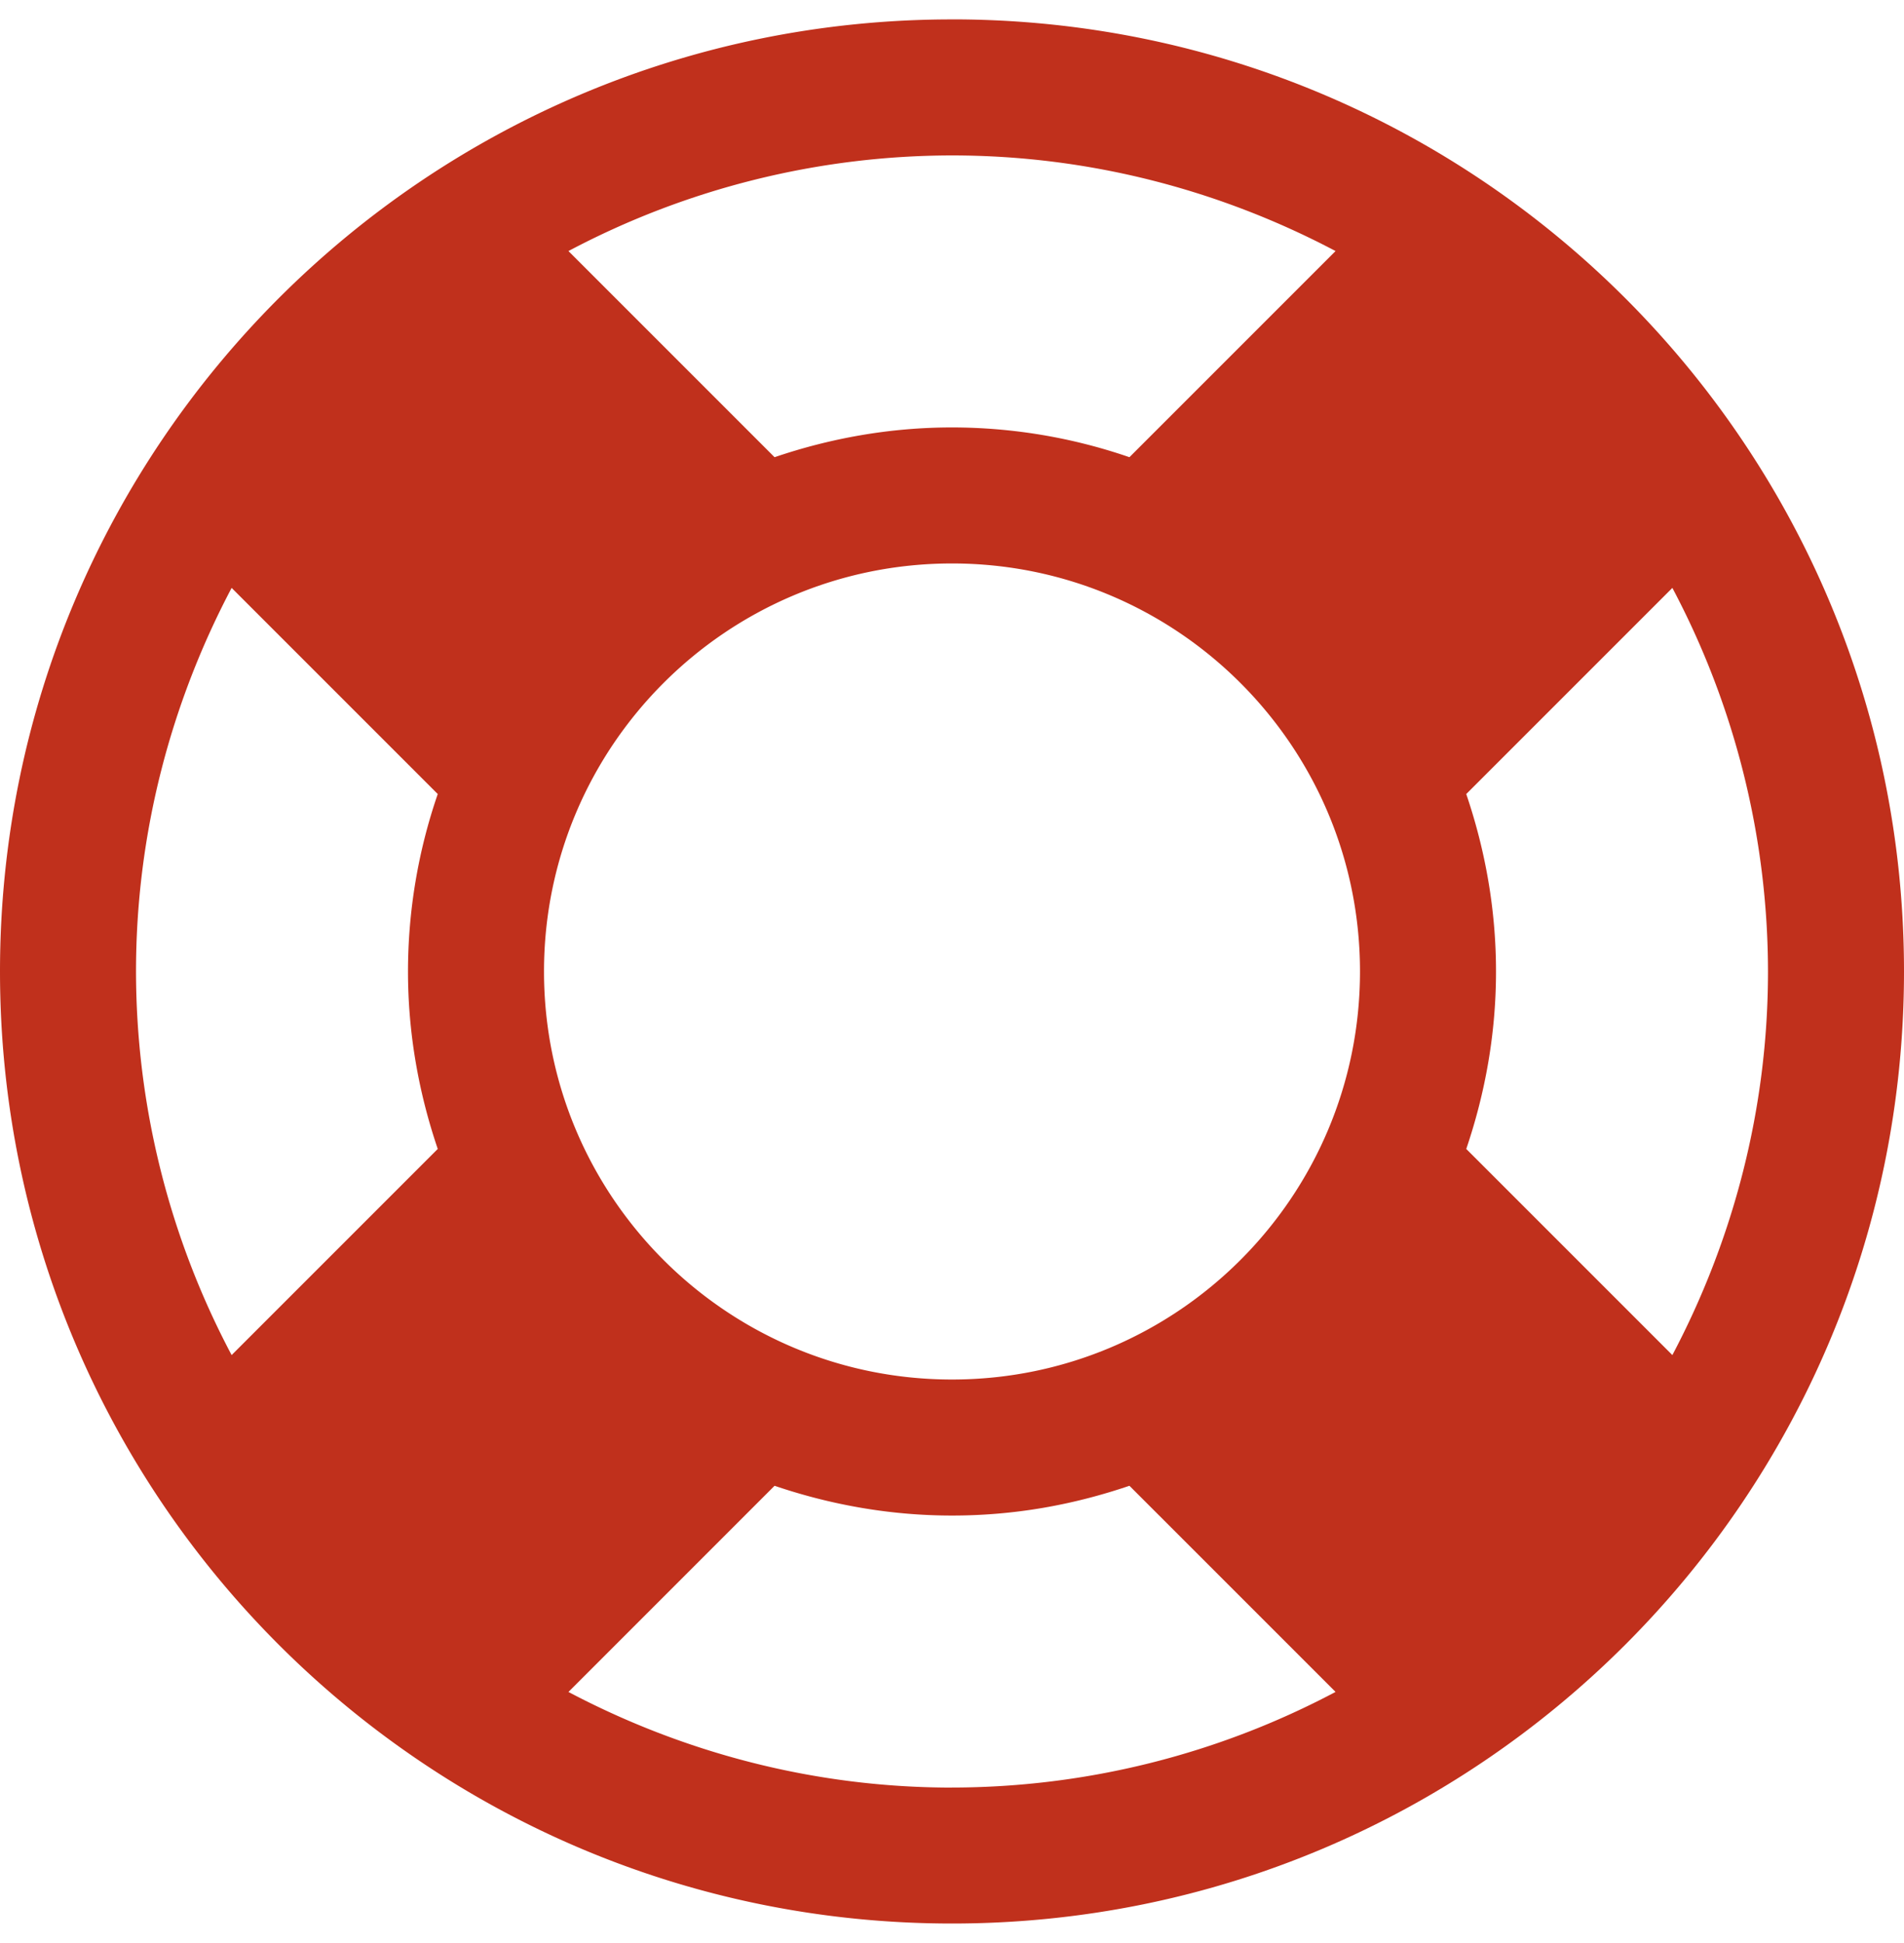 <svg width="49" height="50" xmlns="http://www.w3.org/2000/svg" xmlns:xlink="http://www.w3.org/1999/xlink" xmlns:svgjs="http://svgjs.com/svgjs" viewBox="0 0.5 49 49" fill="#c0301c"><svg xmlns="http://www.w3.org/2000/svg" width="49" height="50" viewBox="2 1.867 47.988 47.989"><path paint-order="stroke fill markers" fill-rule="evenodd" d="M25.994 1.867C12.738 1.867 2 12.605 2 25.86c0 13.255 10.738 23.994 23.994 23.994S49.988 39.115 49.988 25.86c0-13.256-10.738-23.994-23.994-23.994zm0 3.428c3.481 0 6.775.883 9.667 2.41L30.466 12.9a13.74 13.74 0 00-4.472-.75c-1.553 0-3.053.268-4.472.75l-5.195-5.195a20.676 20.676 0 019.667-2.41zM7.838 35.528a20.682 20.682 0 01-2.41-9.667c0-3.481.883-6.775 2.41-9.667l5.195 5.195a13.748 13.748 0 00-.75 4.472c0 1.553.268 3.053.75 4.472l-5.195 5.195zm18.156 10.9c-3.481 0-6.775-.884-9.667-2.41l5.195-5.196c1.42.482 2.919.75 4.472.75 1.58 0 3.053-.268 4.472-.75l5.195 5.195a20.676 20.676 0 01-9.667 2.41zm0-10.284c-5.677 0-10.283-4.606-10.283-10.283s4.606-10.283 10.283-10.283 10.283 4.606 10.283 10.283-4.606 10.283-10.283 10.283zm12.961-5.81c.482-1.42.75-2.92.75-4.473s-.268-3.053-.75-4.472l5.195-5.195a20.681 20.681 0 012.41 9.667c0 3.481-.883 6.775-2.41 9.667l-5.195-5.195z"/></svg></svg>
